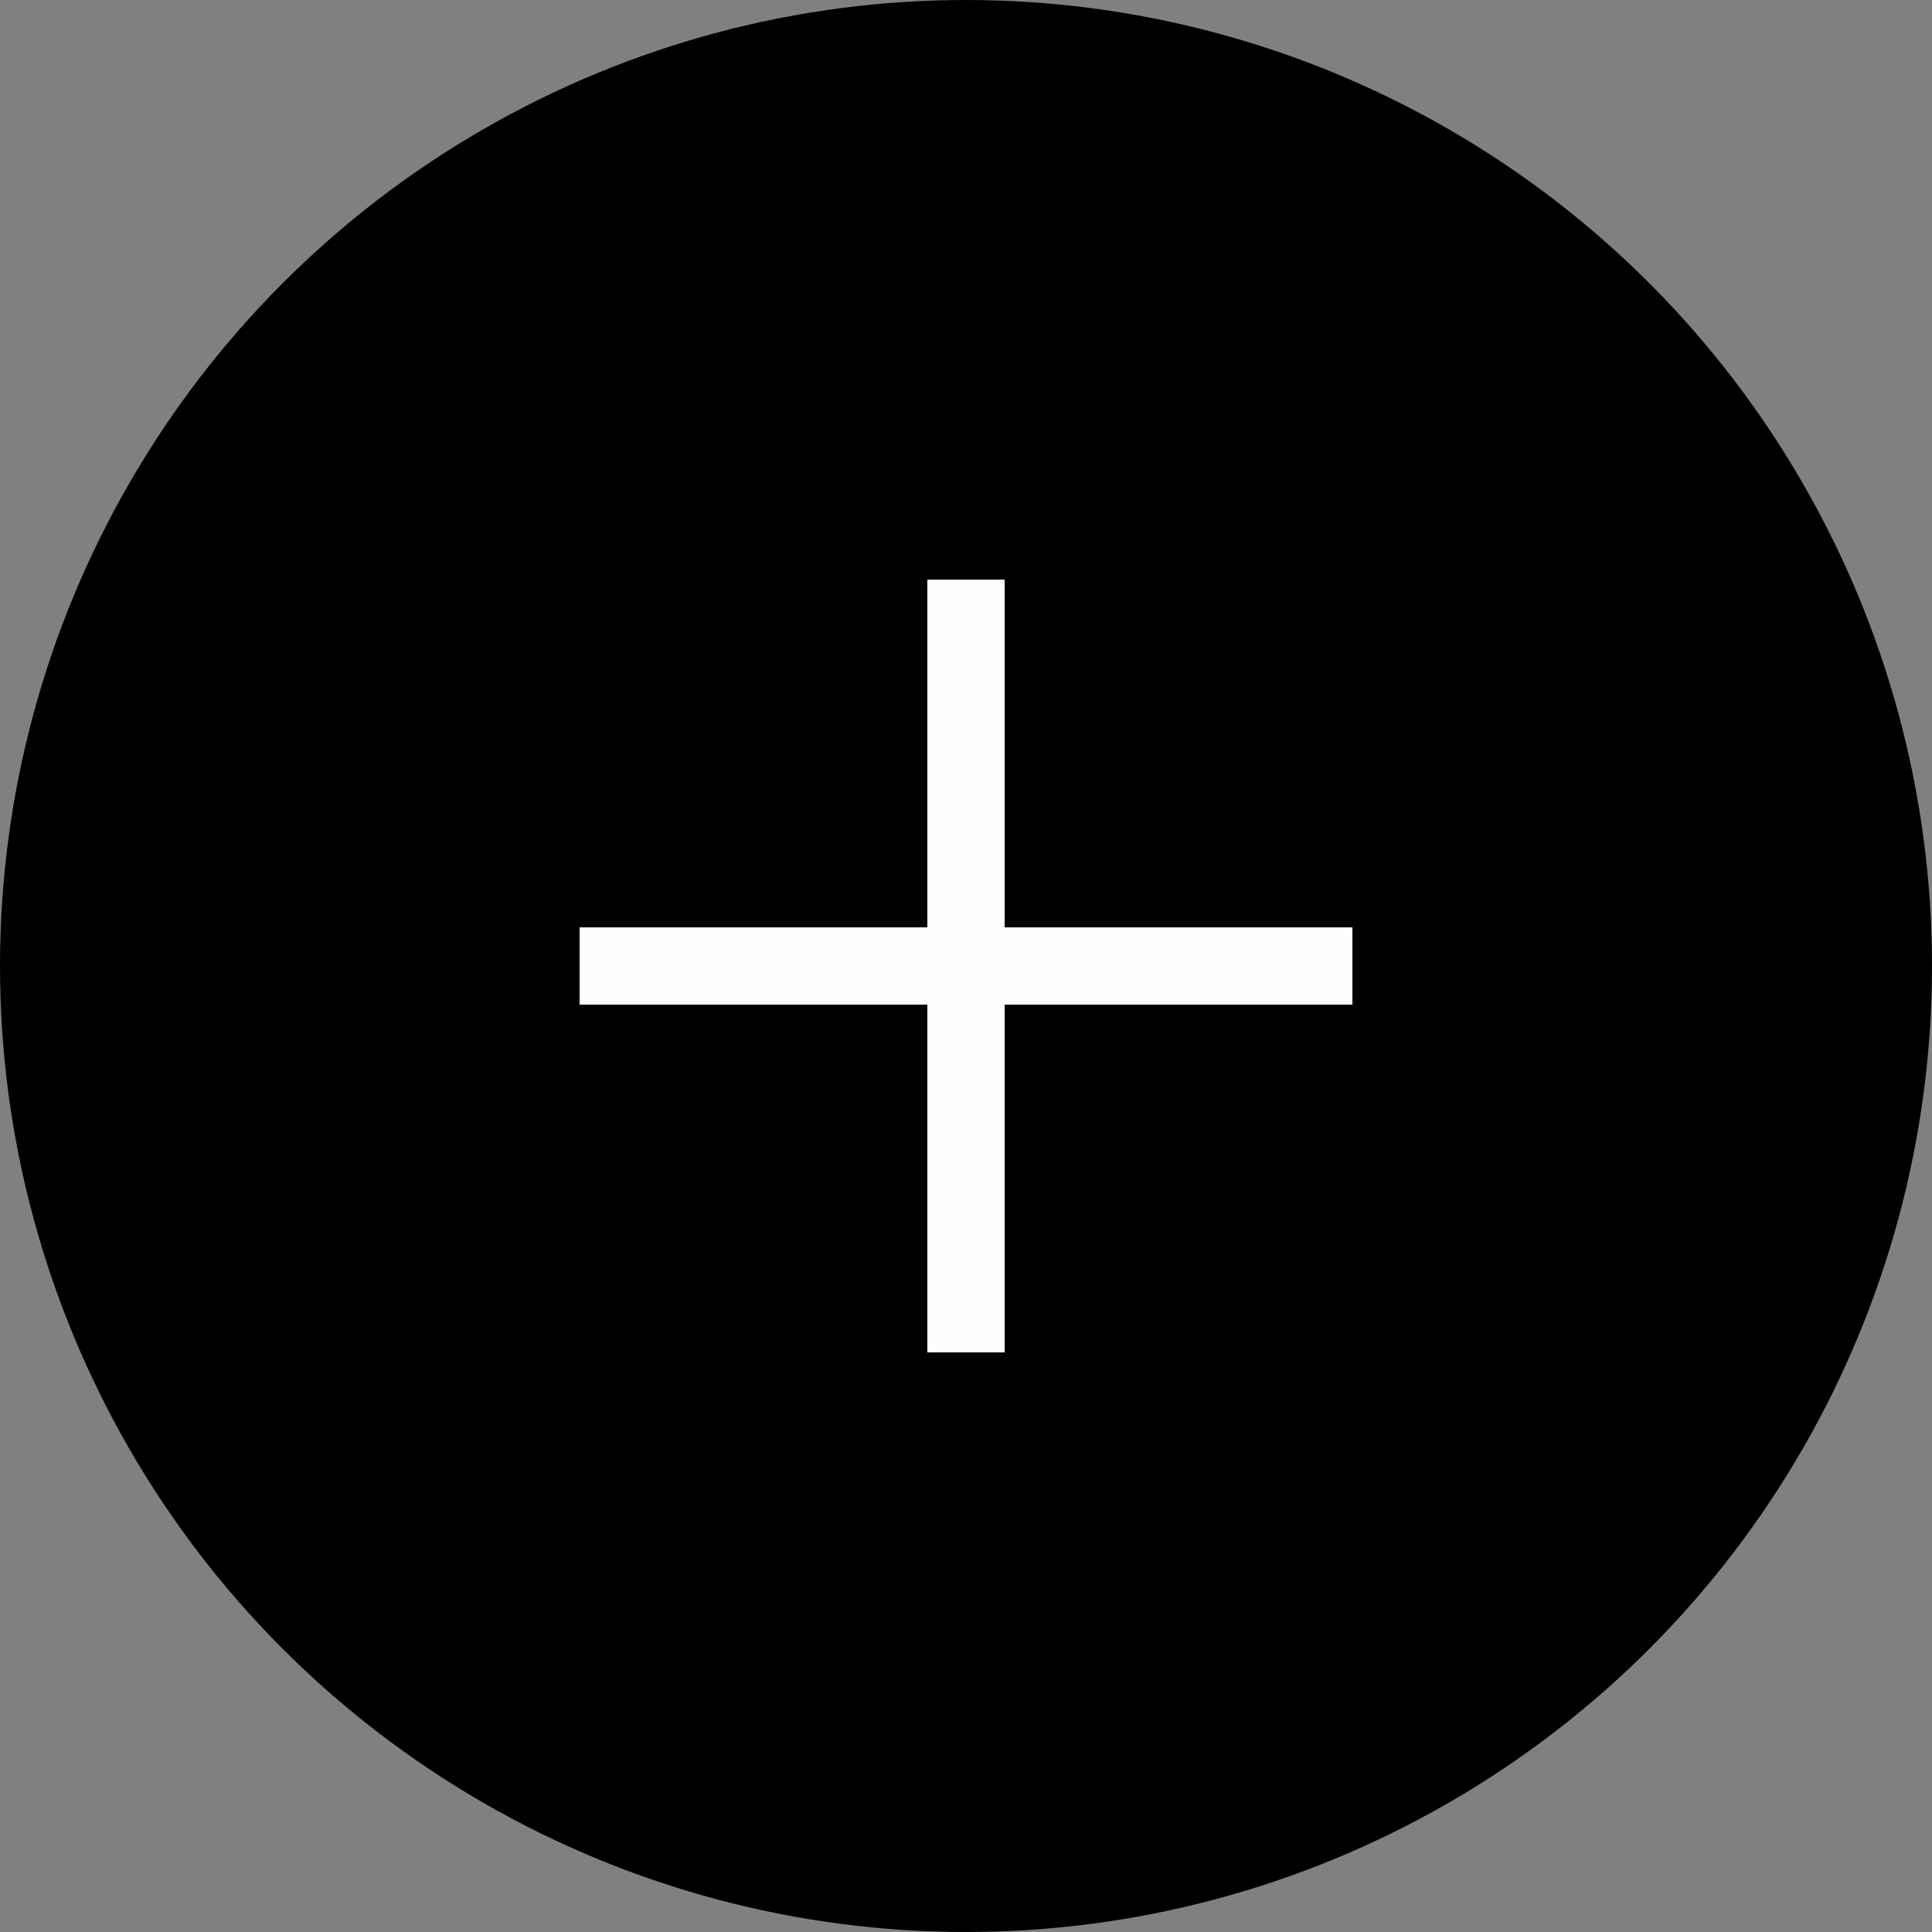 <svg width="54" height="54" viewBox="0 0 54 54" fill="none" xmlns="http://www.w3.org/2000/svg">
<rect x="0" y="0" width="54" height="54" fill="#808080" stroke="none"/>
<circle cx="27" cy="27" r="27" fill="current"/>
<rect x="25.92" y="16.2" width="2.16" height="21.6" fill="#FFFEFC"/>
<rect x="37.8" y="25.92" width="2.16" height="21.6" transform="rotate(90 37.8 25.92)" fill="#FFFEFC"/>
</svg>
